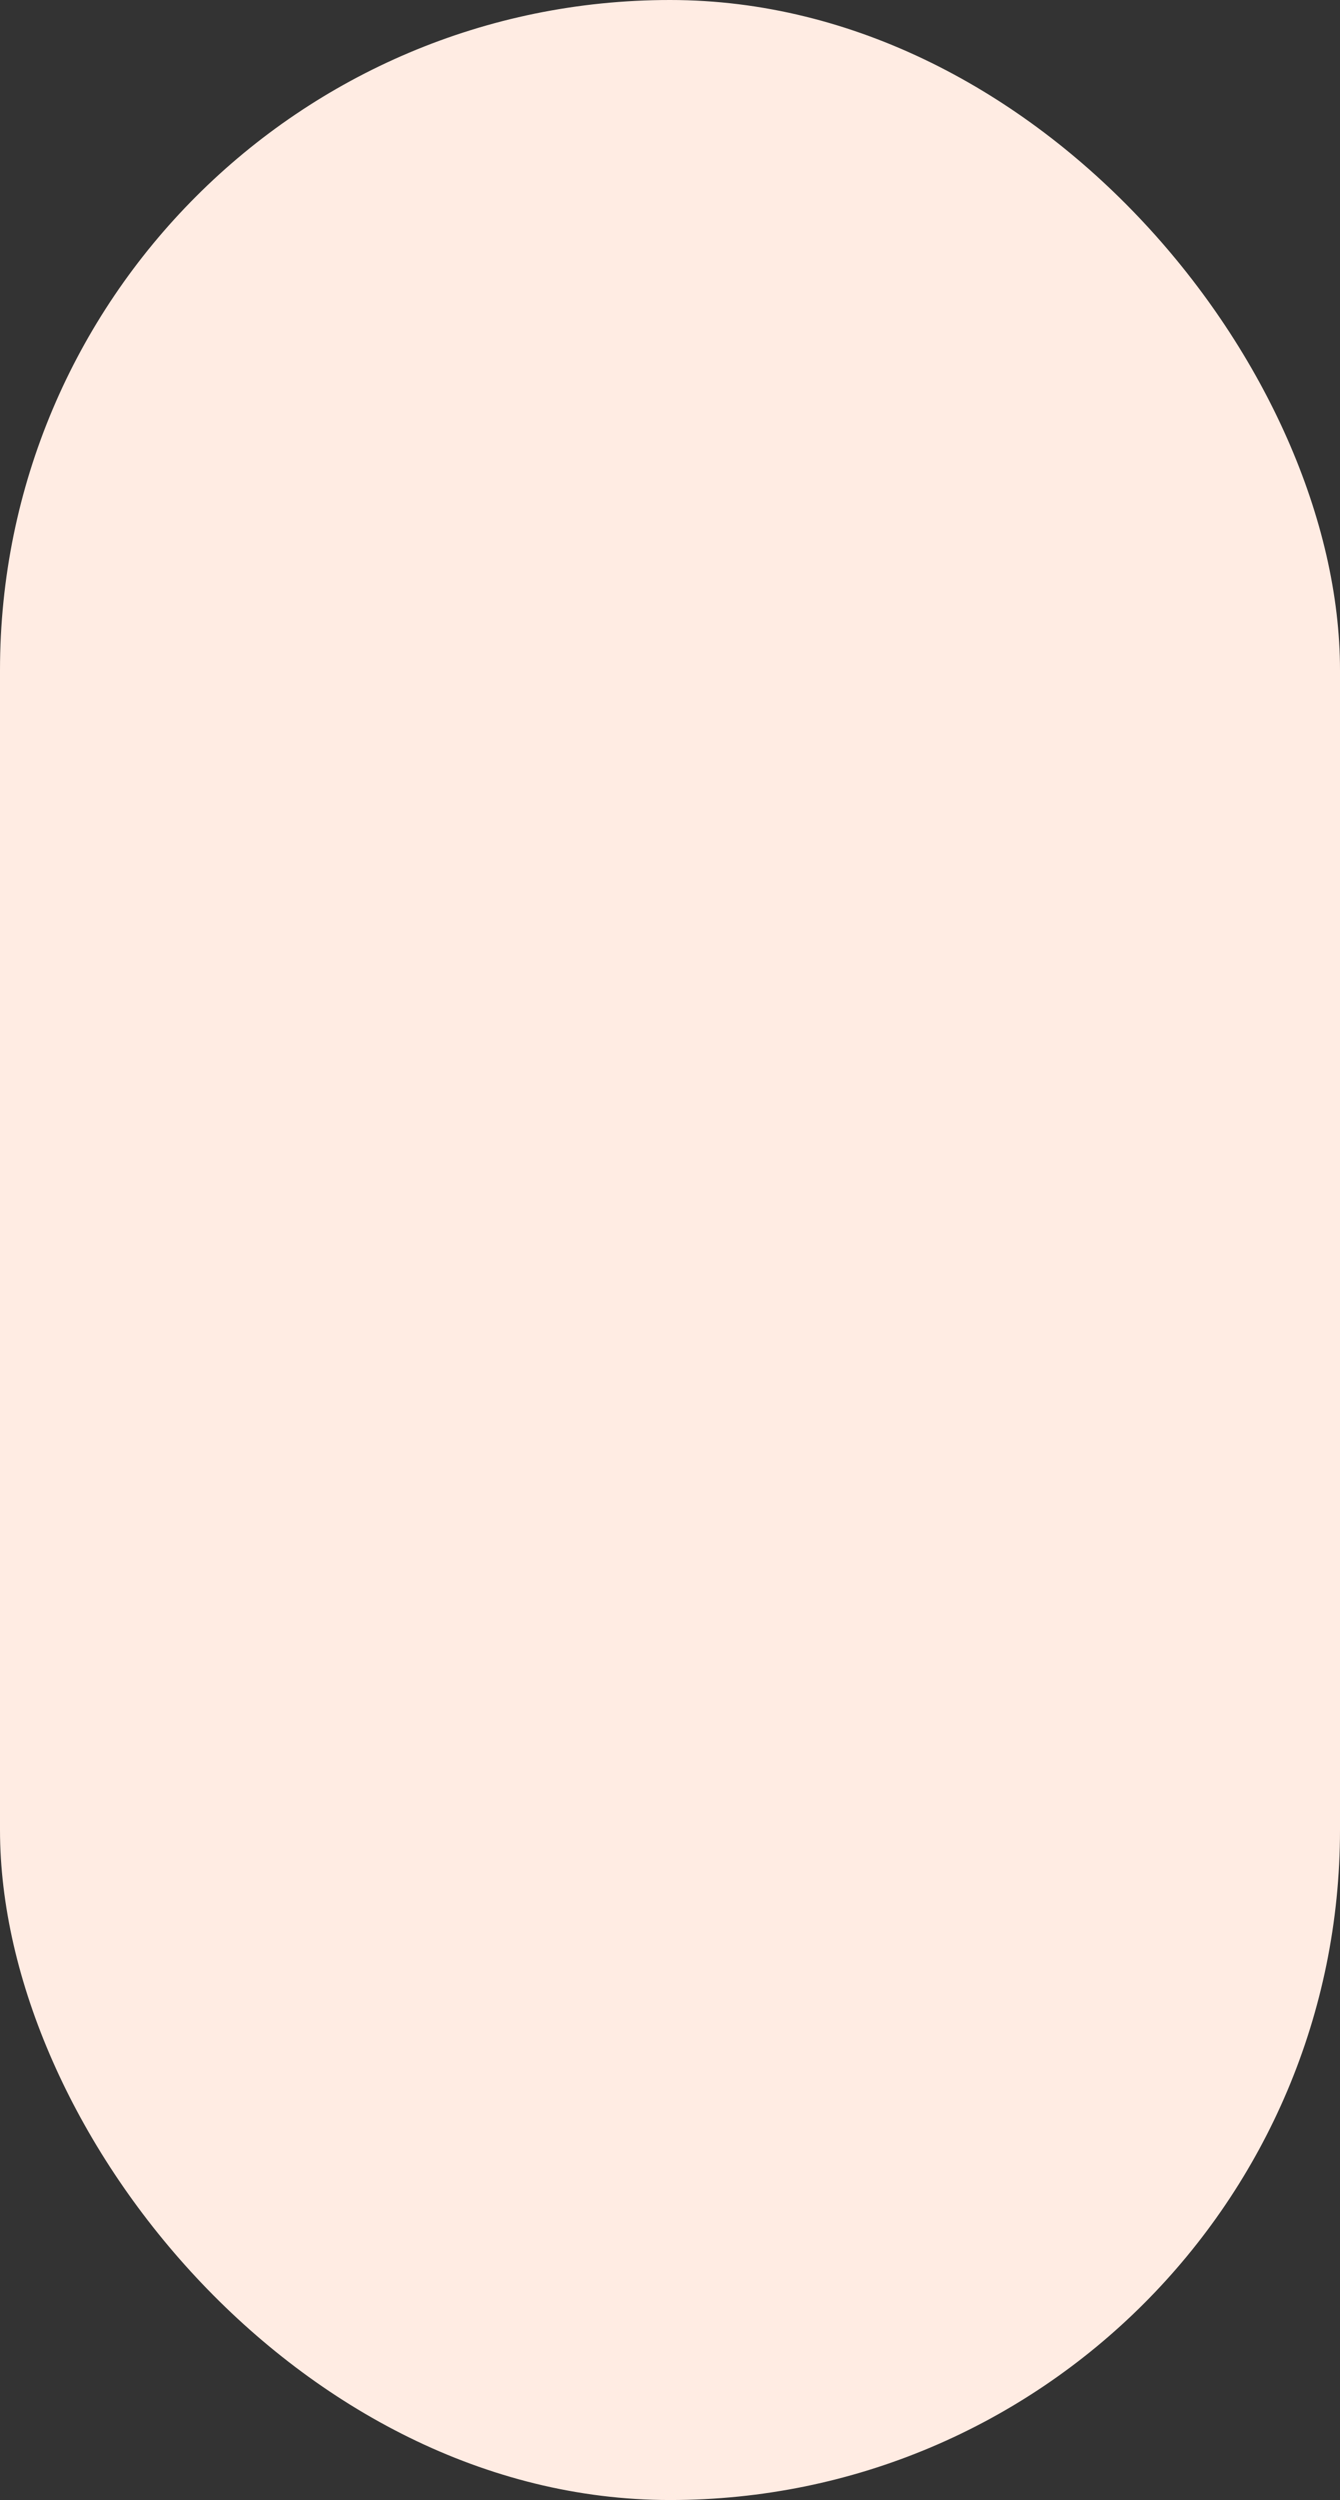 <svg width="230" height="429" viewBox="0 0 230 429" fill="none" xmlns="http://www.w3.org/2000/svg">
<rect x="0" y="0" width="230" height="429" fill="#333333" stroke="none"/>
<rect width="230" height="429" rx="115" fill="#FFECE3"/>
</svg>
